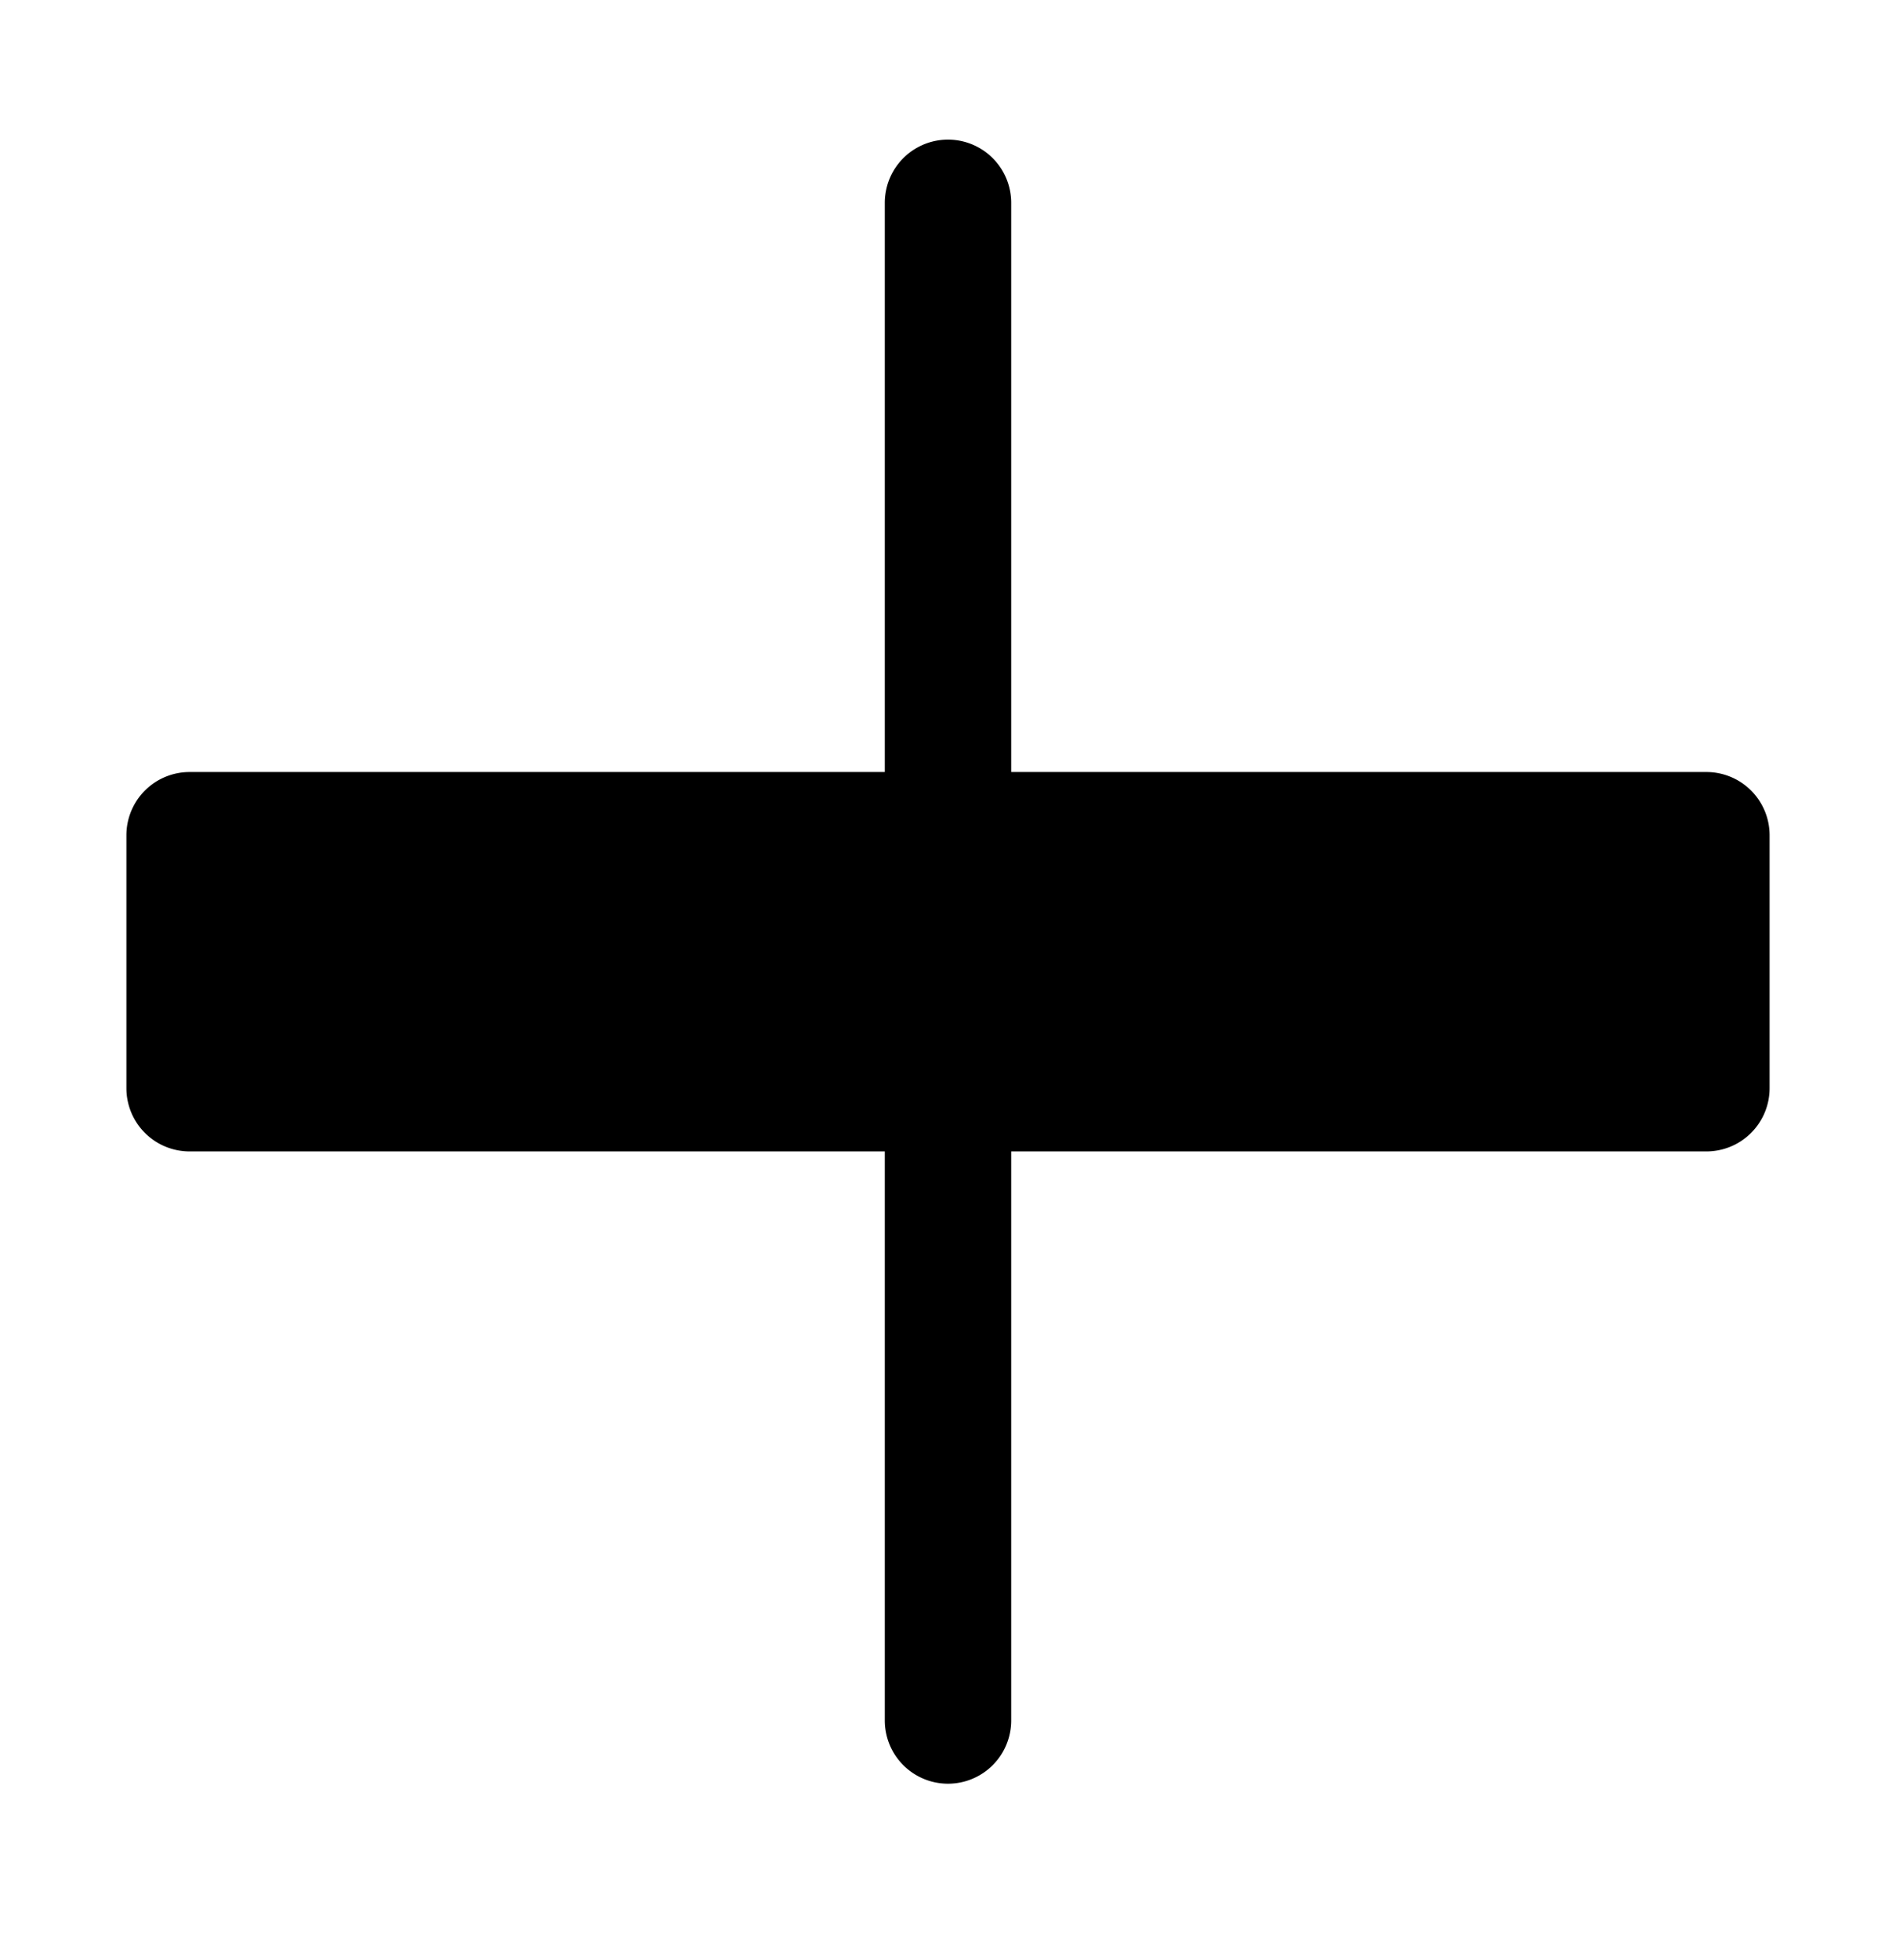 <svg xmlns="http://www.w3.org/2000/svg" width="30" height="31" fill="none"><path fill="#000" d="M2 13.209a1 1 0 0 1 1-1h24a1 1 0 0 1 1 1v4a1 1 0 0 1-1 1H3a1 1 0 0 1-1-1v-4Z"/><path fill="#000" d="M14 3.208a1 1 0 1 1 2 0v24a1 1 0 0 1-2 0v-24Z"/></svg>